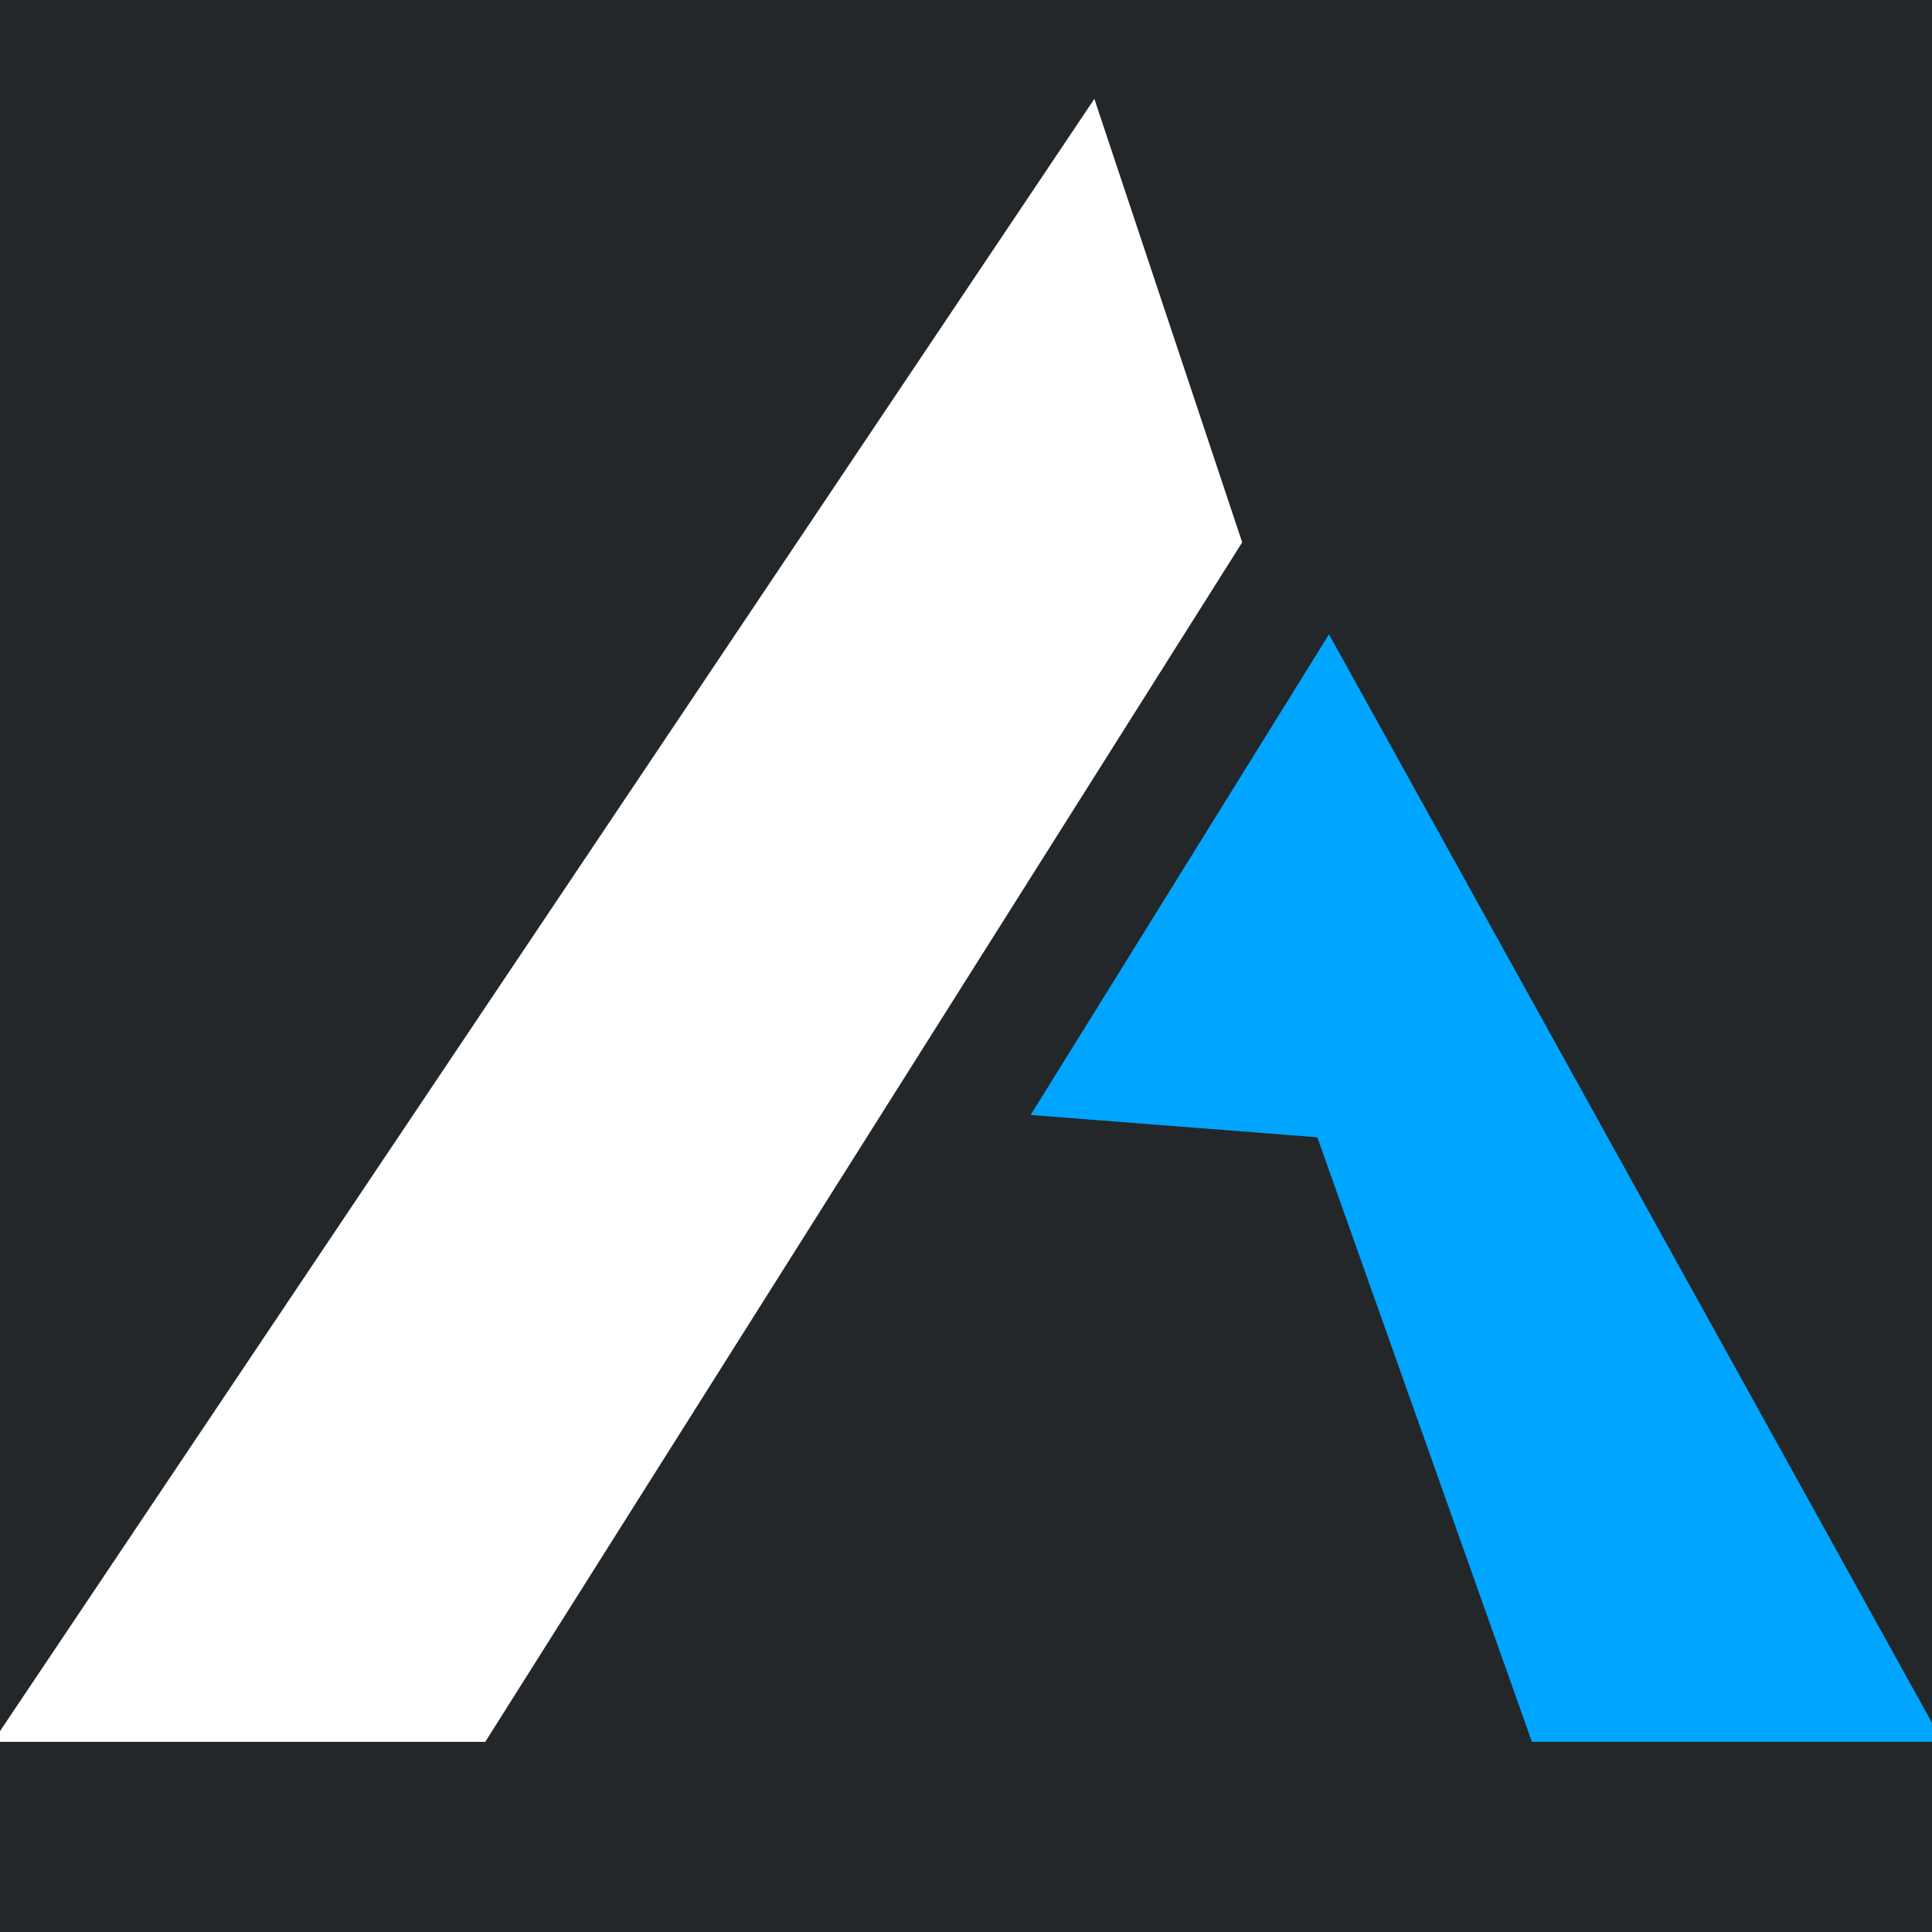 <?xml version="1.0" encoding="utf-8"?>
<!-- Generator: Adobe Illustrator 22.1.0, SVG Export Plug-In . SVG Version: 6.00 Build 0)  -->
<svg version="1.1" xmlns="http://www.w3.org/2000/svg" xmlns:xlink="http://www.w3.org/1999/xlink" x="0px" y="0px"
	 viewBox="0 0 64 64" style="enable-background:new 0 0 64 64;" xml:space="preserve">
<rect x="0" y="0" width="64" height="64" fill="#808080" stroke="none"/>
<style type="text/css">
	.st0{fill:#23272A;stroke:#000000;stroke-miterlimit:10;}
	.st1{fill:#FFFFFF;stroke:#000000;stroke-miterlimit:10;}
	.st2{fill:#FFFFFF;stroke:#FFFFFF;stroke-miterlimit:10;}
	.st3{fill:#00A5FF;stroke:#00A5FF;stroke-miterlimit:10;}
</style>
<g id="Layer_2">
	<rect x="-5.6" y="-4.1" class="st0" width="79.6" height="74.4"/>
</g>
<g id="Layer_1">
	<path class="st1" d="M44,32.9"/>
	<polygon class="st2" points="36.1,4.4 0.7,57.2 15.8,57.2 40.6,17.9 	"/>
	<polygon class="st3" points="35,36.5 44,22 63.5,57.2 51.1,57.2 44,37.2 	"/>
</g>
</svg>
